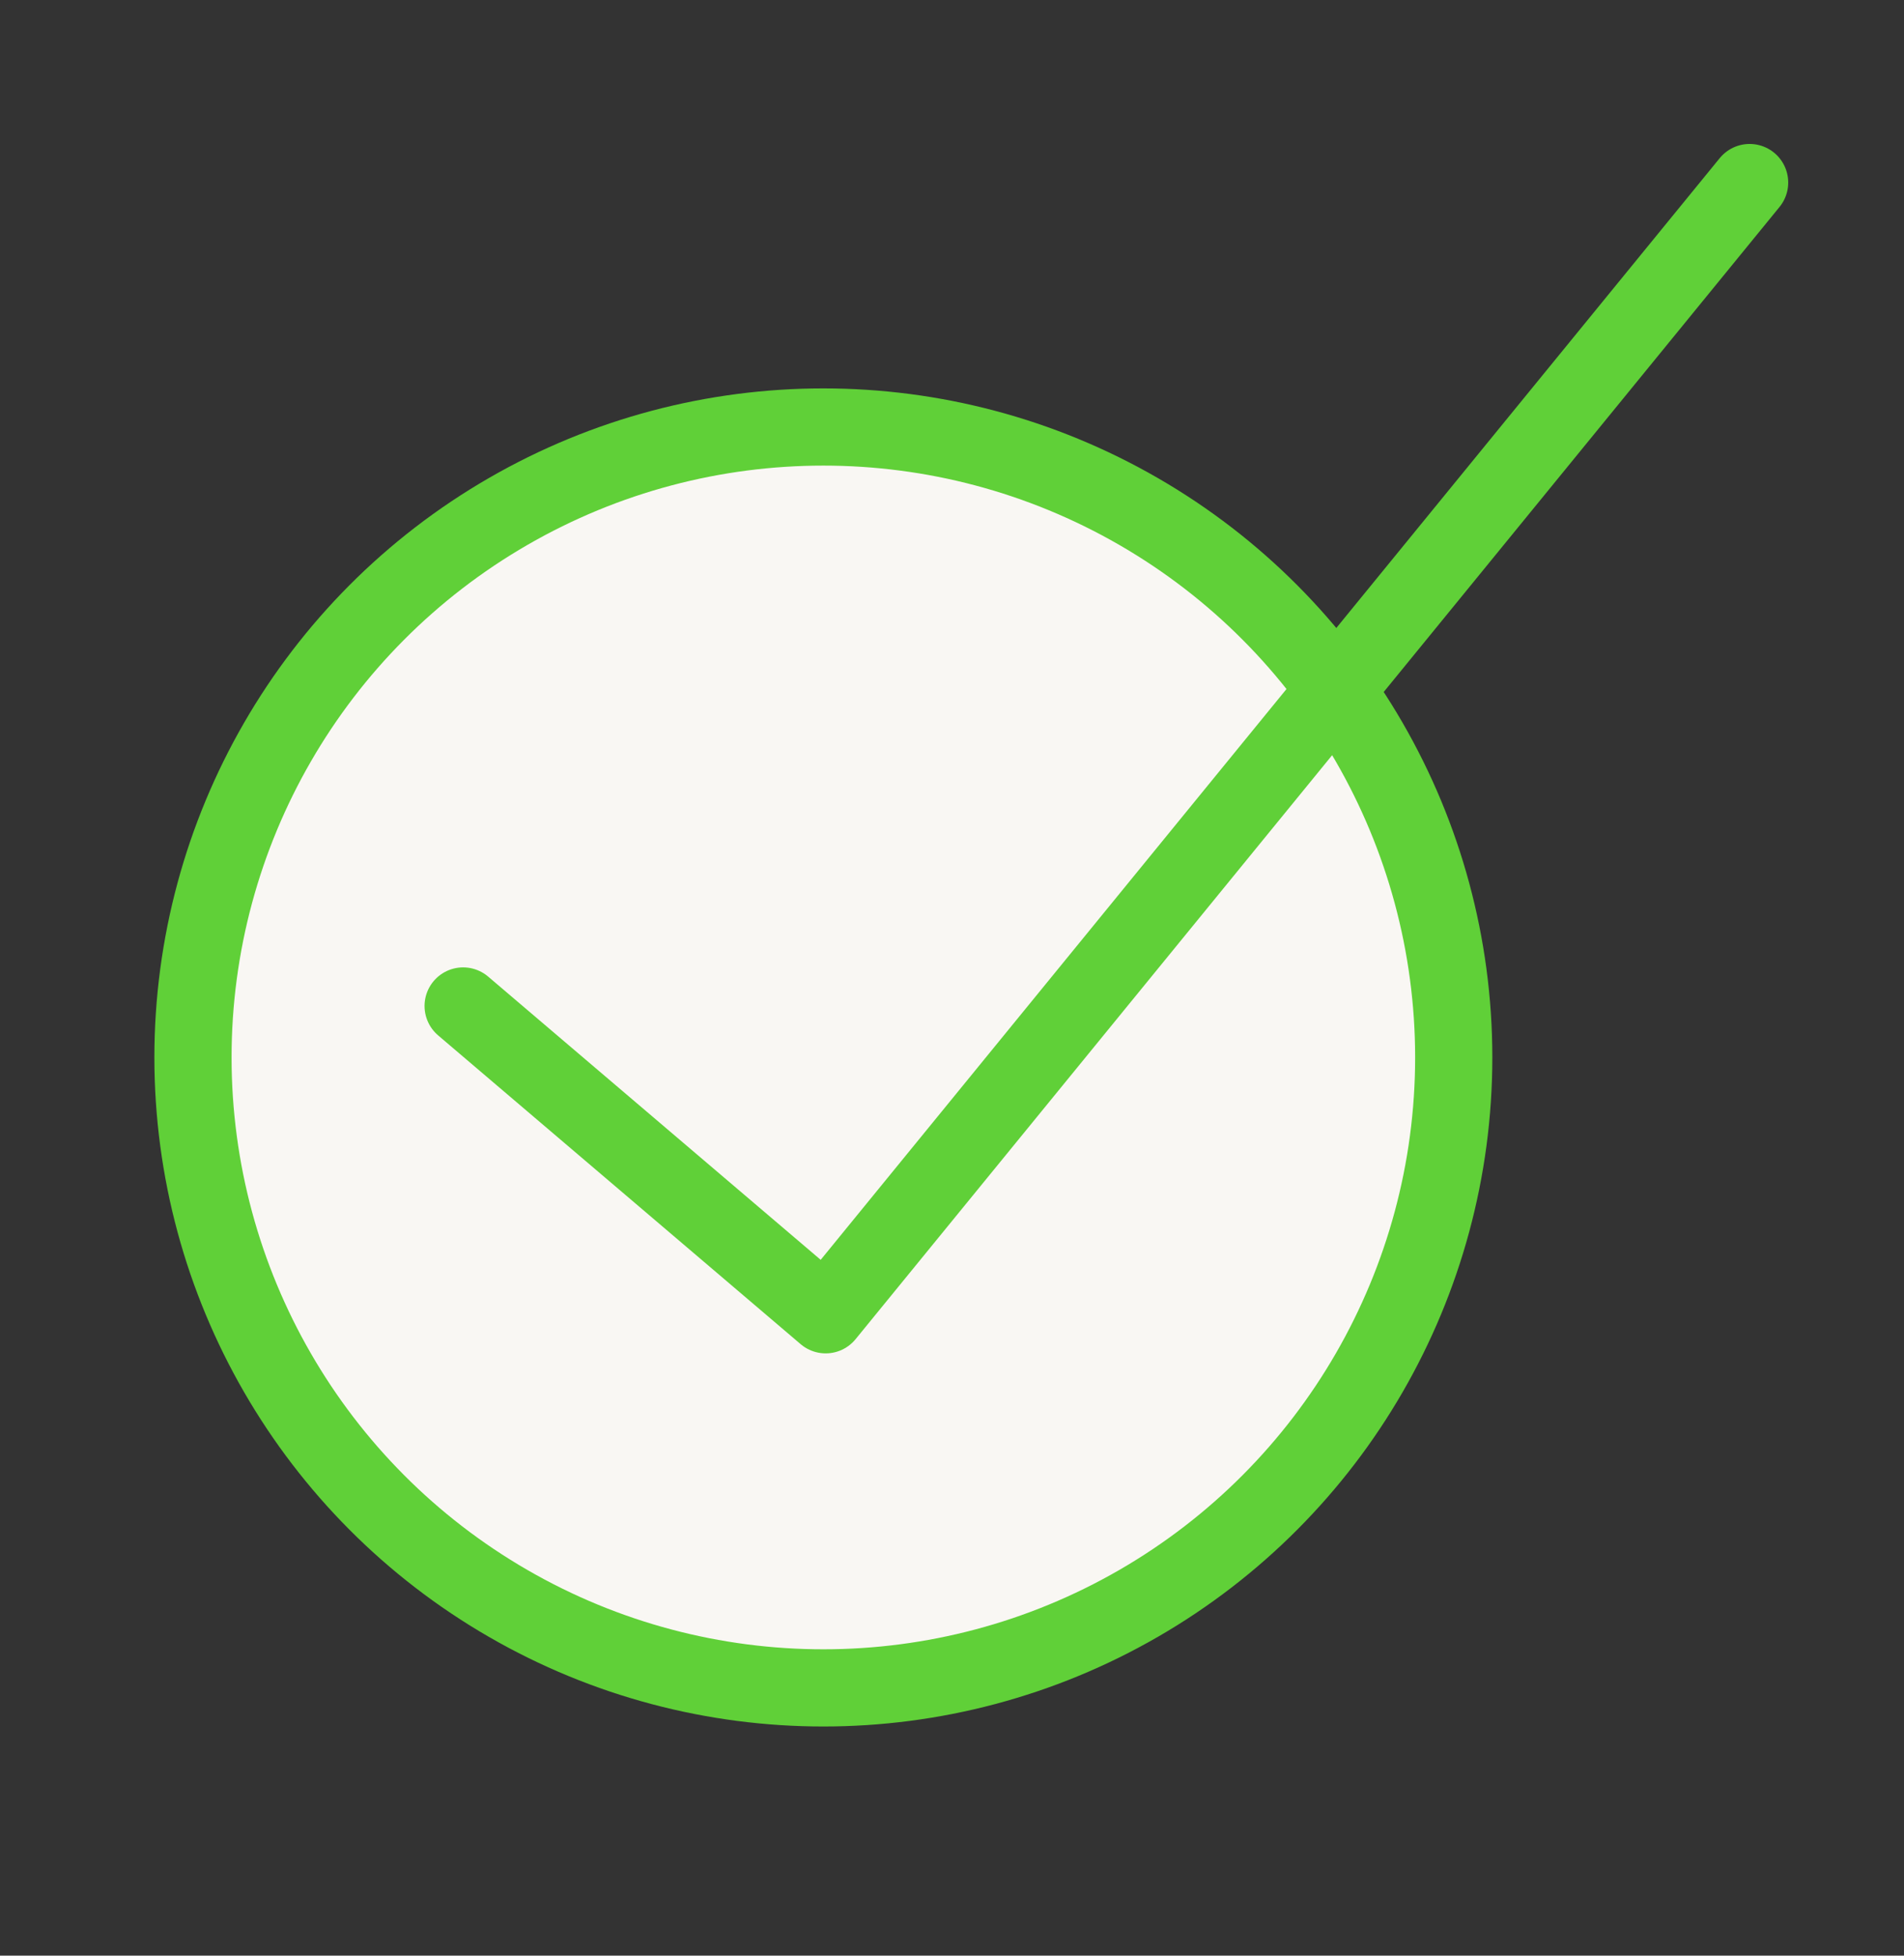 <svg width="37" height="38" viewBox="0 0 37 38" fill="none" xmlns="http://www.w3.org/2000/svg">
<rect x="0" y="0" width="37" height="38" fill="#333333" stroke="none"/>
<circle cx="16" cy="20.547" r="12.25" fill="#F9F7F3" stroke="#60D038" stroke-width="1.5" stroke-linecap="round" stroke-linejoin="round"/>
<path d="M9 19.547L16.045 25.547L34 3.547" stroke="#60D038" stroke-width="1.5" stroke-linecap="round" stroke-linejoin="round"/>
</svg>
